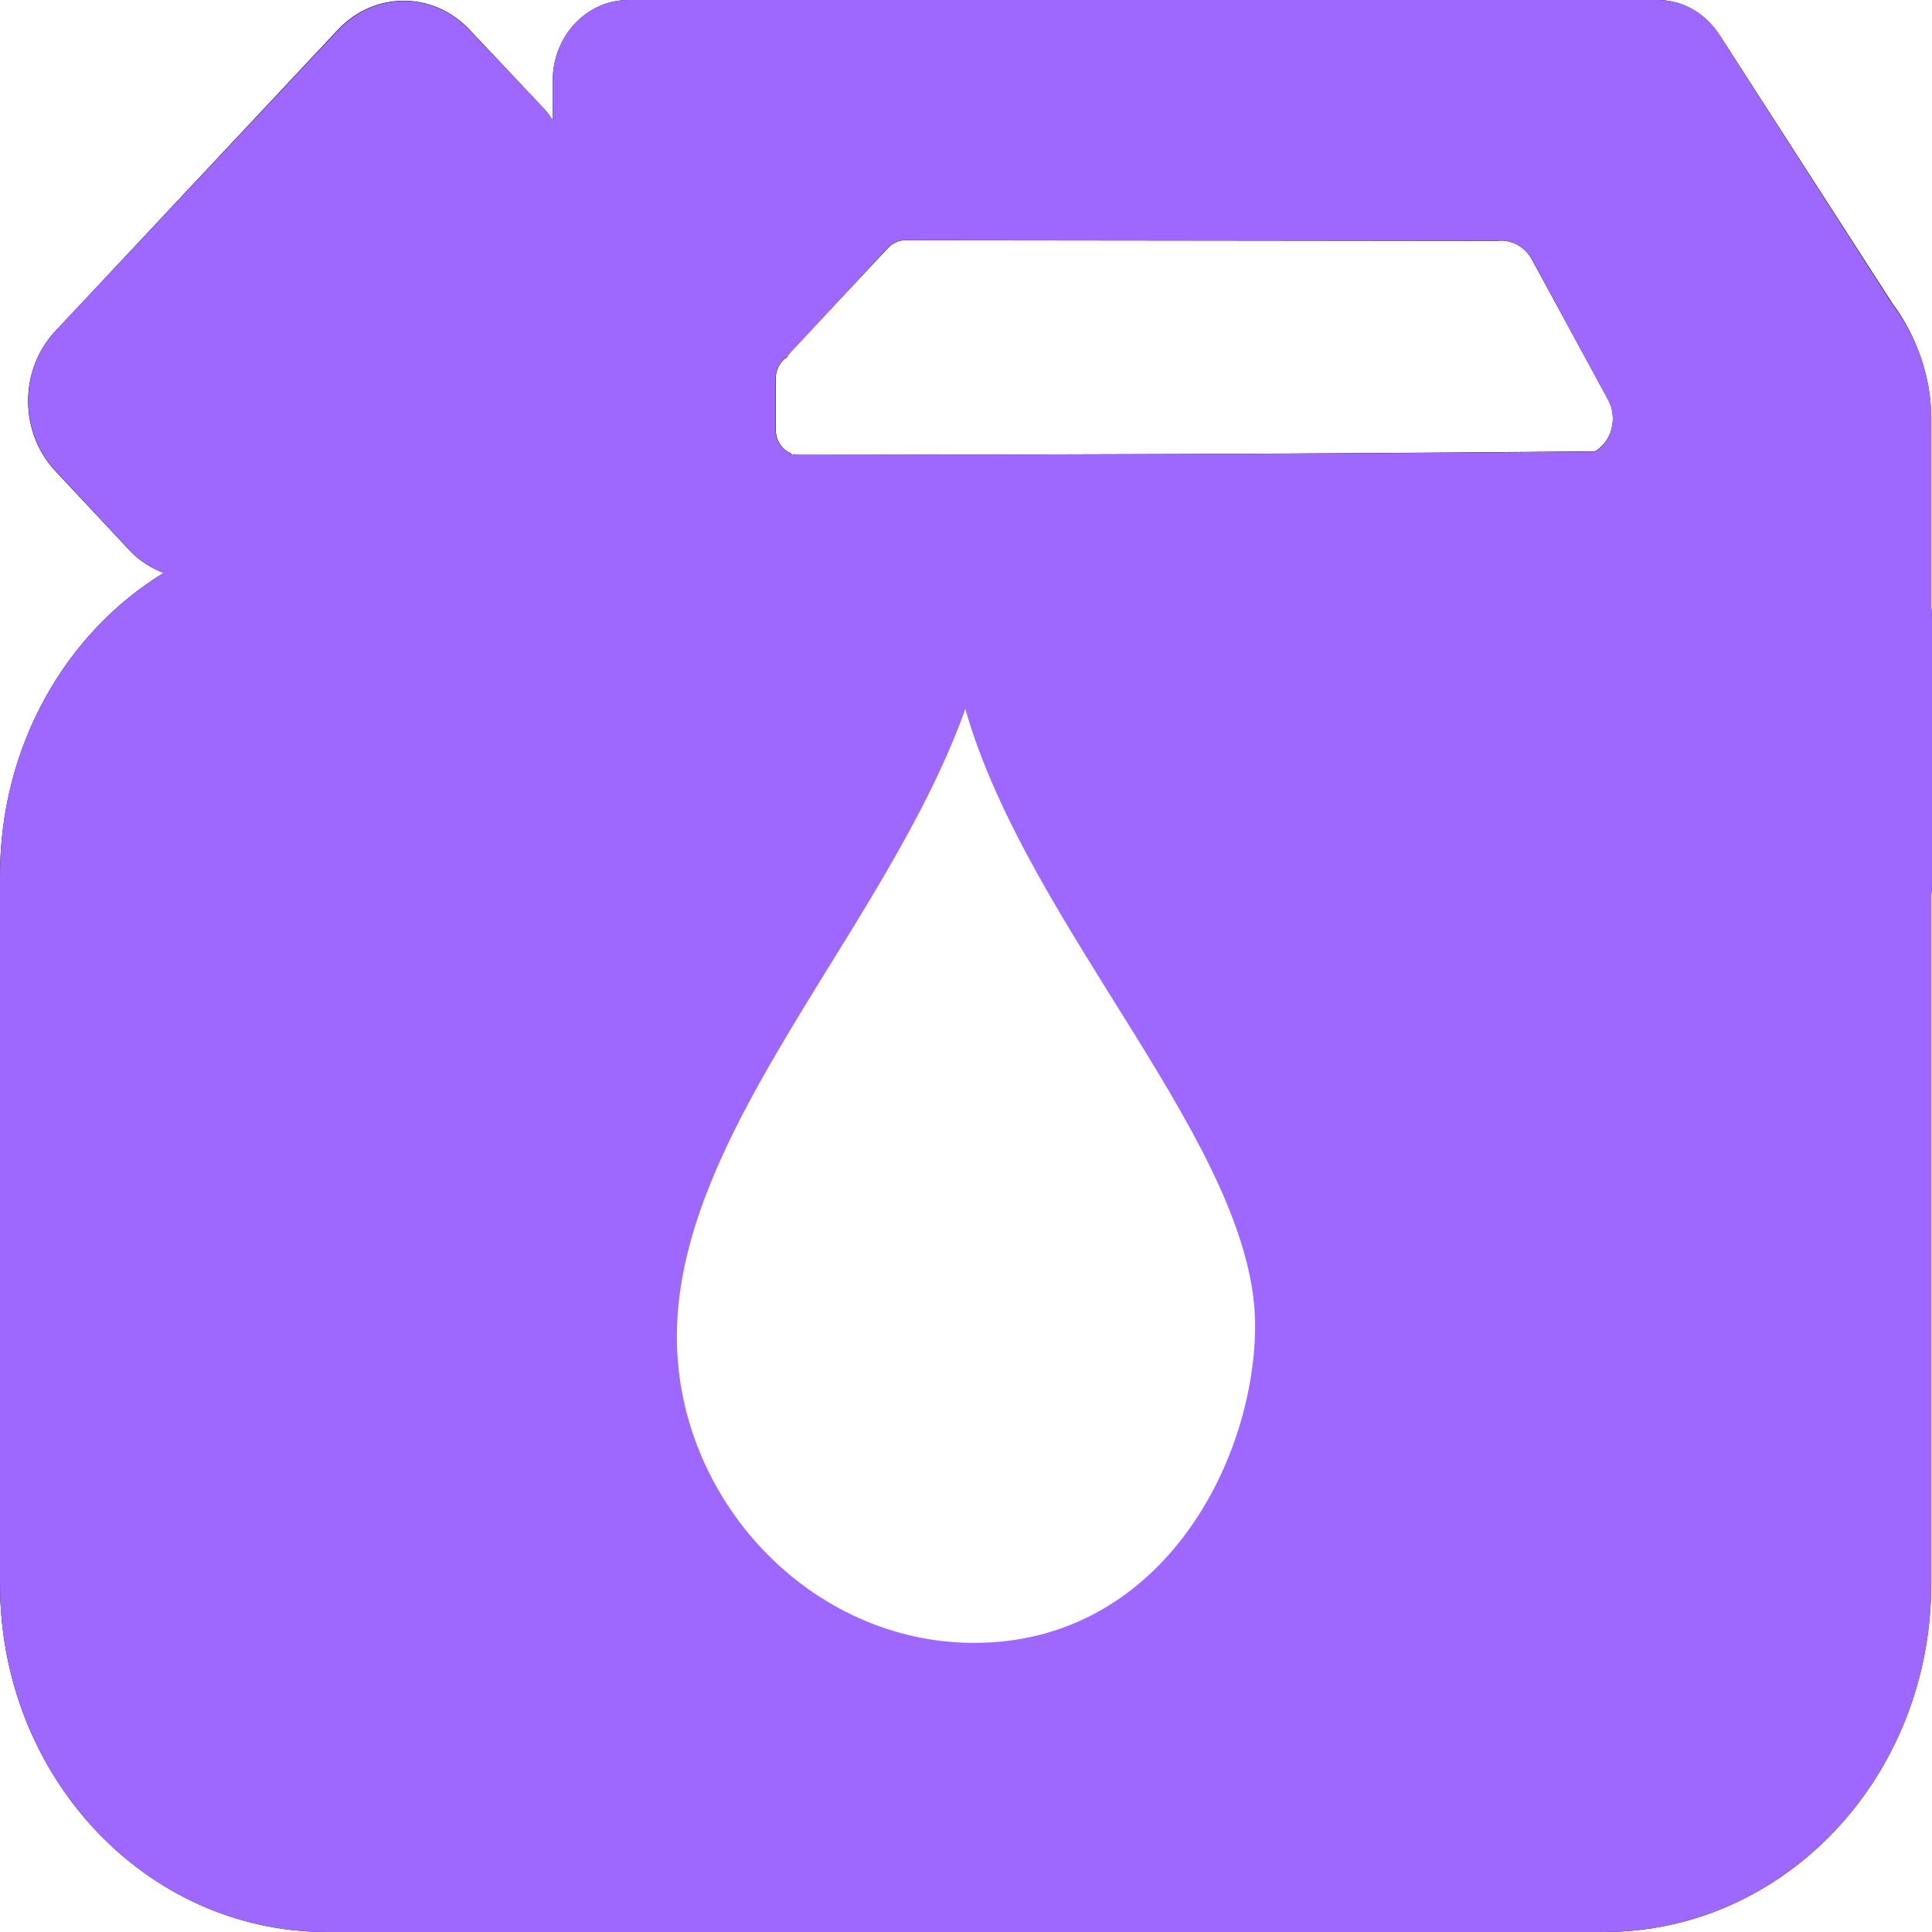 <svg xmlns="http://www.w3.org/2000/svg" width="20" height="20" viewBox="0 0 20 20" fill="none">
<path d="M6.506 0C6.073 0 5.722 0.373 5.722 0.834V1.244C5.694 1.204 5.665 1.161 5.631 1.125L4.862 0.309C4.484 -0.093 3.875 -0.093 3.497 0.309L0.575 3.425C0.196 3.828 0.196 4.475 0.575 4.878L1.341 5.697C1.444 5.807 1.565 5.881 1.694 5.931C0.679 6.551 0 7.723 0 9.062V16.397C0 18.391 1.51 20 3.384 20H16.603C18.477 20 19.991 18.391 19.991 16.397V9.272C19.996 9.229 20 9.188 20 9.144V6.409C20 6.365 19.996 6.324 19.991 6.281V4.328C19.991 3.636 19.6 3.156 19.6 3.156L17.825 0.4C17.822 0.395 17.819 0.39 17.816 0.384C17.811 0.379 17.808 0.374 17.803 0.369C17.664 0.146 17.43 0 17.159 0H6.506ZM9.369 2.487L15.494 2.494C15.636 2.475 15.783 2.547 15.859 2.688L16.647 4.138C16.748 4.325 16.689 4.564 16.512 4.672C13.729 4.698 10.717 4.708 8.272 4.709C8.255 4.709 8.241 4.707 8.225 4.703C8.223 4.703 8.22 4.703 8.219 4.703C8.209 4.705 8.2 4.707 8.191 4.709V4.694C8.098 4.658 8.031 4.561 8.031 4.45V3.916C8.031 3.823 8.078 3.742 8.147 3.697C8.157 3.677 8.169 3.66 8.184 3.644L9.194 2.566C9.241 2.515 9.307 2.487 9.369 2.487ZM9.994 6.259C10.799 9.074 13.689 11.837 13.656 14.109C13.632 15.837 12.447 18.084 10.103 18.084C8.027 18.084 6.318 16.259 6.344 14.162C6.376 11.566 9.007 9.014 9.994 6.259Z" fill="black"/>
<path d="M6.507 0C6.073 0 5.722 0.372 5.722 0.833V1.243C5.694 1.203 5.666 1.161 5.632 1.125L4.861 0.312C4.483 -0.09 3.879 -0.09 3.5 0.312L0.576 3.424C0.198 3.826 0.198 4.472 0.576 4.875L1.34 5.694C1.444 5.805 1.566 5.881 1.694 5.931C0.68 6.551 0 7.723 0 9.062V16.396C0 18.39 1.508 20 3.382 20H16.604C18.478 20 19.993 18.39 19.993 16.396V9.271C19.998 9.228 20 9.19 20 9.146V6.41C20 6.366 19.998 6.327 19.993 6.285V4.326C19.993 3.634 19.597 3.16 19.597 3.16L17.826 0.403C17.823 0.397 17.816 0.387 17.812 0.382C17.808 0.377 17.81 0.373 17.806 0.368C17.666 0.146 17.431 0 17.16 0H6.507ZM9.368 2.486L15.493 2.493C15.635 2.474 15.785 2.547 15.861 2.688L16.646 4.139C16.747 4.326 16.69 4.565 16.514 4.674C13.73 4.7 10.716 4.707 8.271 4.708C8.254 4.708 8.238 4.705 8.222 4.701C8.221 4.701 8.217 4.702 8.215 4.701C8.206 4.703 8.197 4.706 8.188 4.708V4.694C8.095 4.658 8.028 4.562 8.028 4.451V3.917C8.028 3.824 8.077 3.74 8.146 3.694C8.156 3.675 8.172 3.662 8.188 3.646L9.194 2.562C9.242 2.512 9.306 2.486 9.368 2.486ZM9.993 7.34C10.651 9.642 13.02 11.899 12.993 13.757C12.973 15.169 12 17.007 10.083 17.007C8.386 17.007 6.986 15.513 7.007 13.799C7.033 11.675 9.186 9.593 9.993 7.34Z" fill="#9E68FF"/>
</svg>